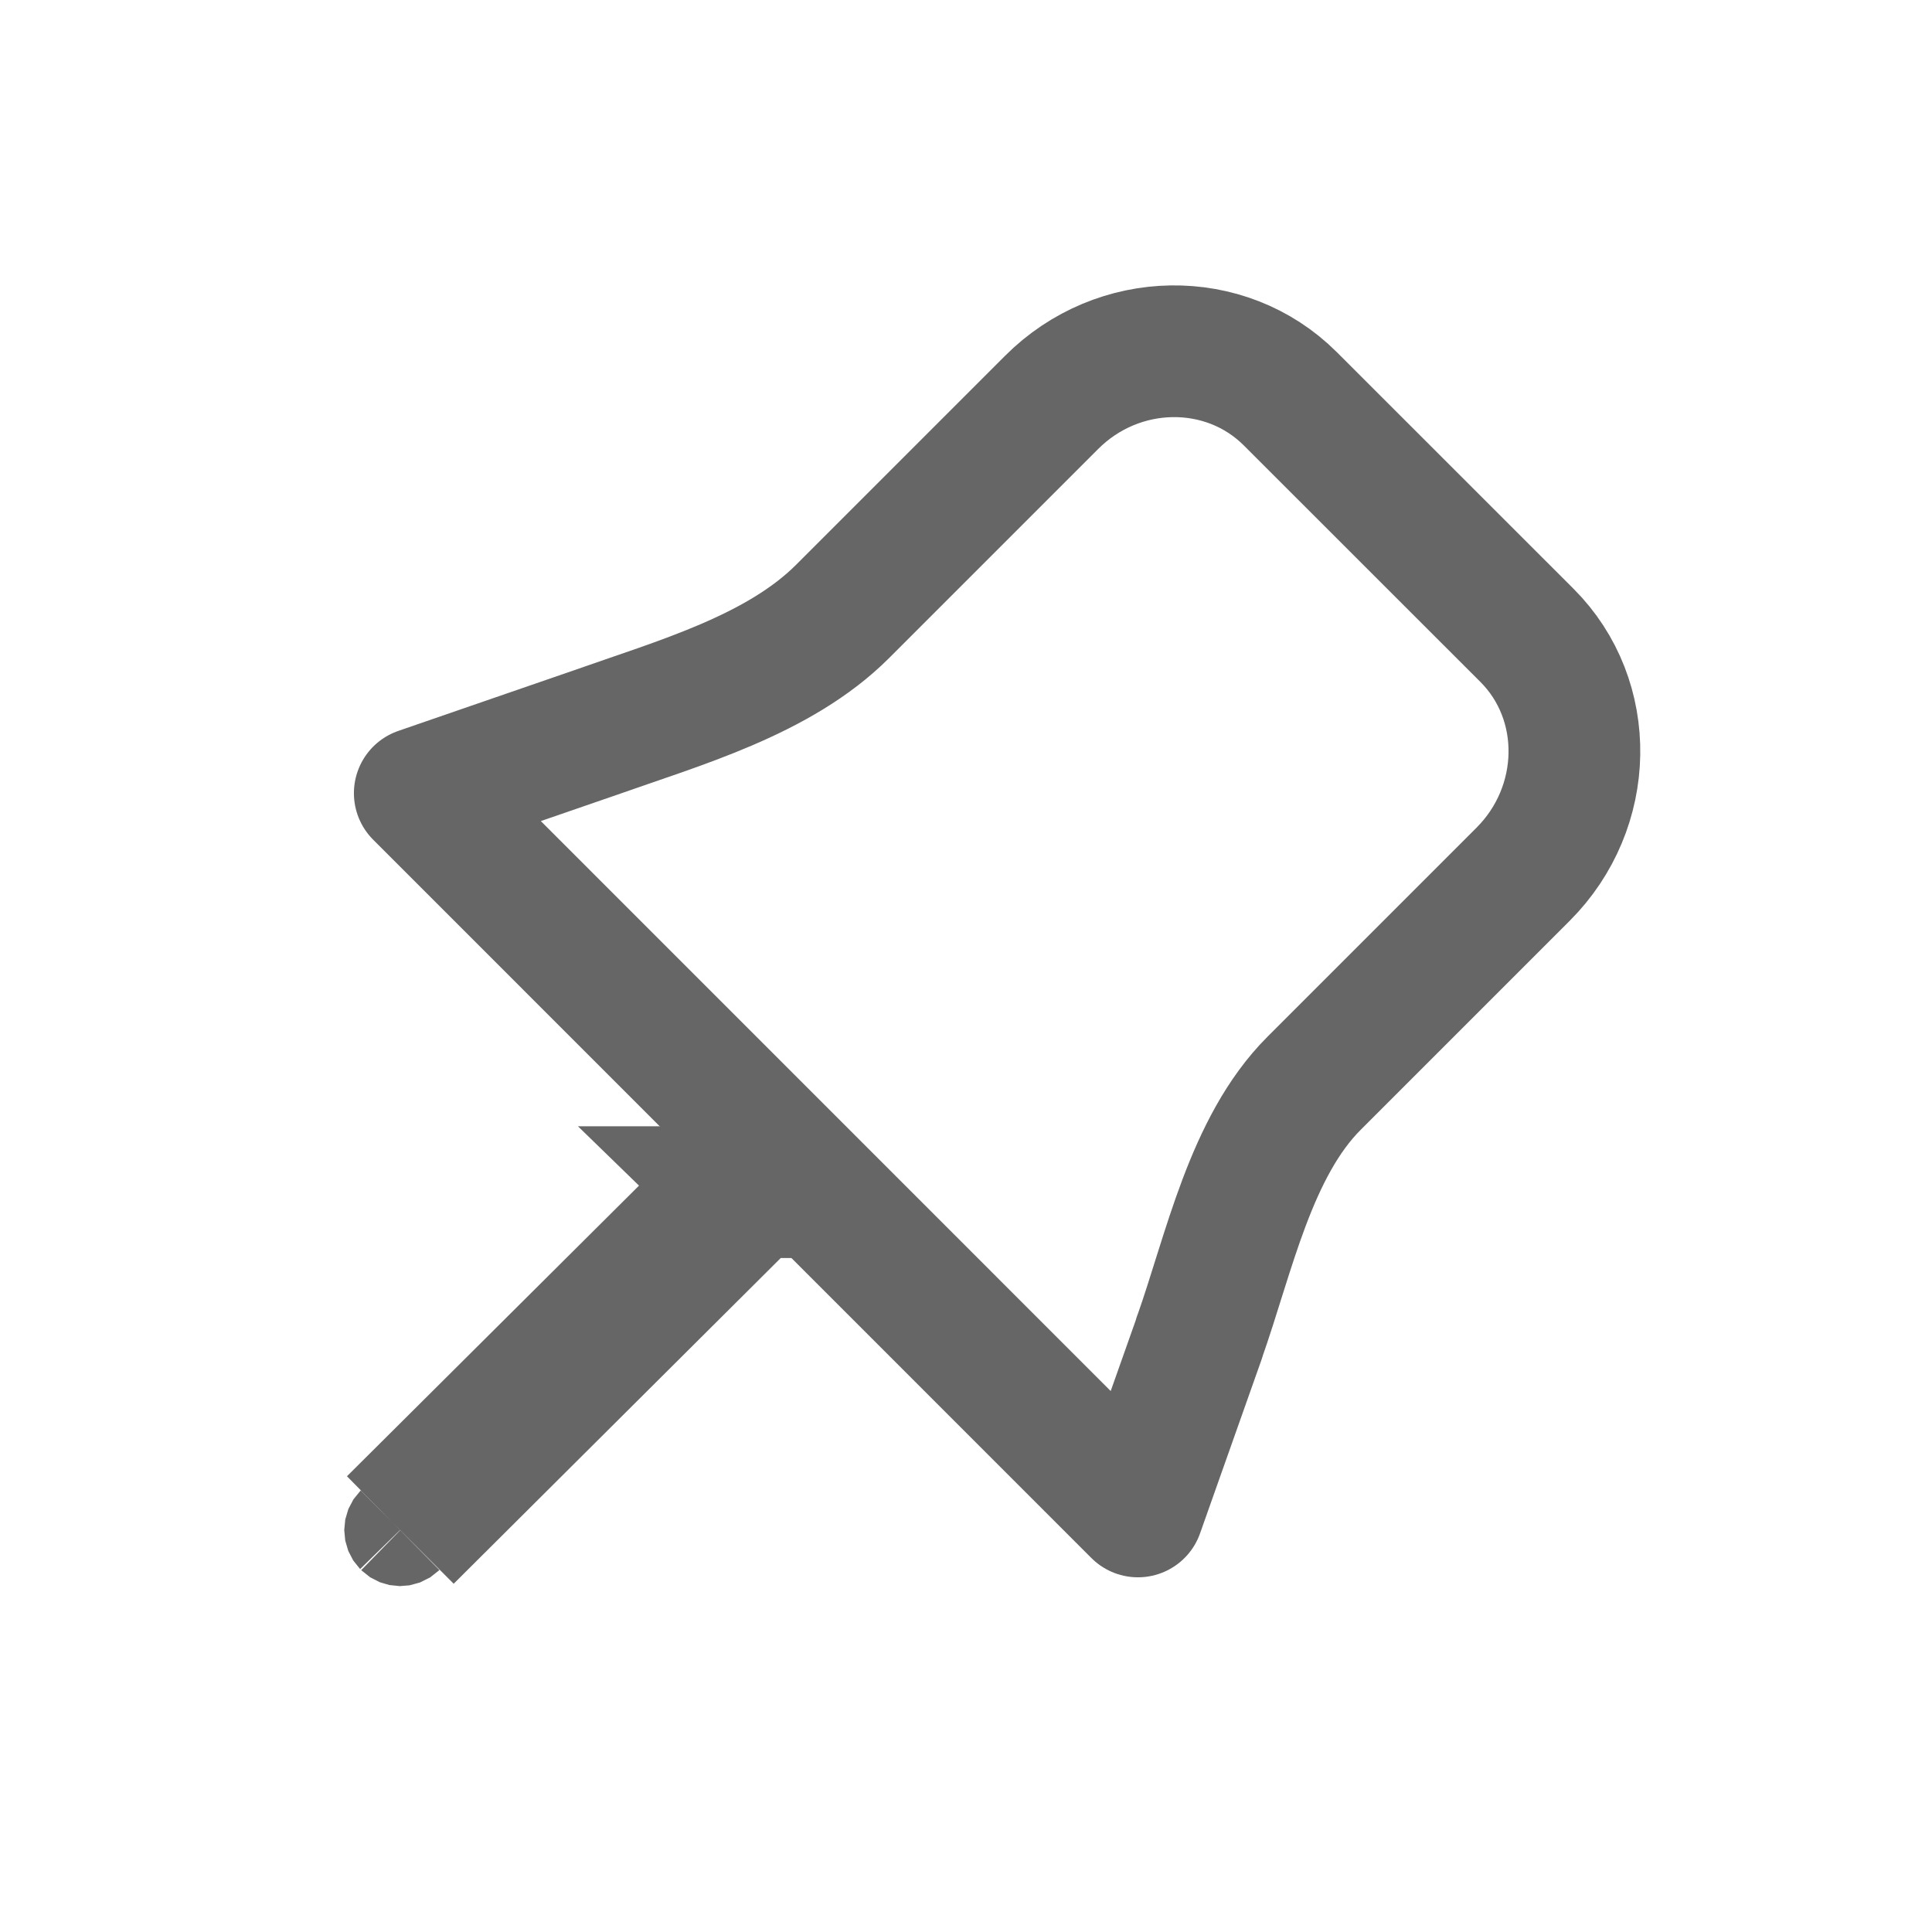 <svg xmlns="http://www.w3.org/2000/svg" width="22" height="22" viewBox="0 0 22 22">
    <g fill="none" fill-rule="evenodd">
        <g stroke="#666" stroke-width="1.5">
            <g>
                <g>
                    <path stroke-linejoin="round" d="M9.177 11.232c.34-.961.583-2.172 1.306-2.896l2.381-2.381c.76-.76.782-1.982.044-2.72L10.213.541c-.738-.737-1.96-.72-2.72.043l-2.38 2.38c-.725.724-1.863 1.041-2.822 1.381L.3 5.032l8.178 8.179.7-1.978-.002-.001z" transform="translate(-2081 -3246) translate(2081 3246) translate(4.48 4)"/>
                    <path d="M3.944 9.575c-.044-.043-.043-.116 0-.158L0 13.342c.043-.042.115-.04.157.001.044.045.044.116 0 .16L4.1 9.576c-.044.042-.115.04-.157-.001z" transform="translate(-2081 -3246) translate(2081 3246) translate(4.48 4)"/>
                </g>
            </g>
        </g>
    </g>
</svg>
